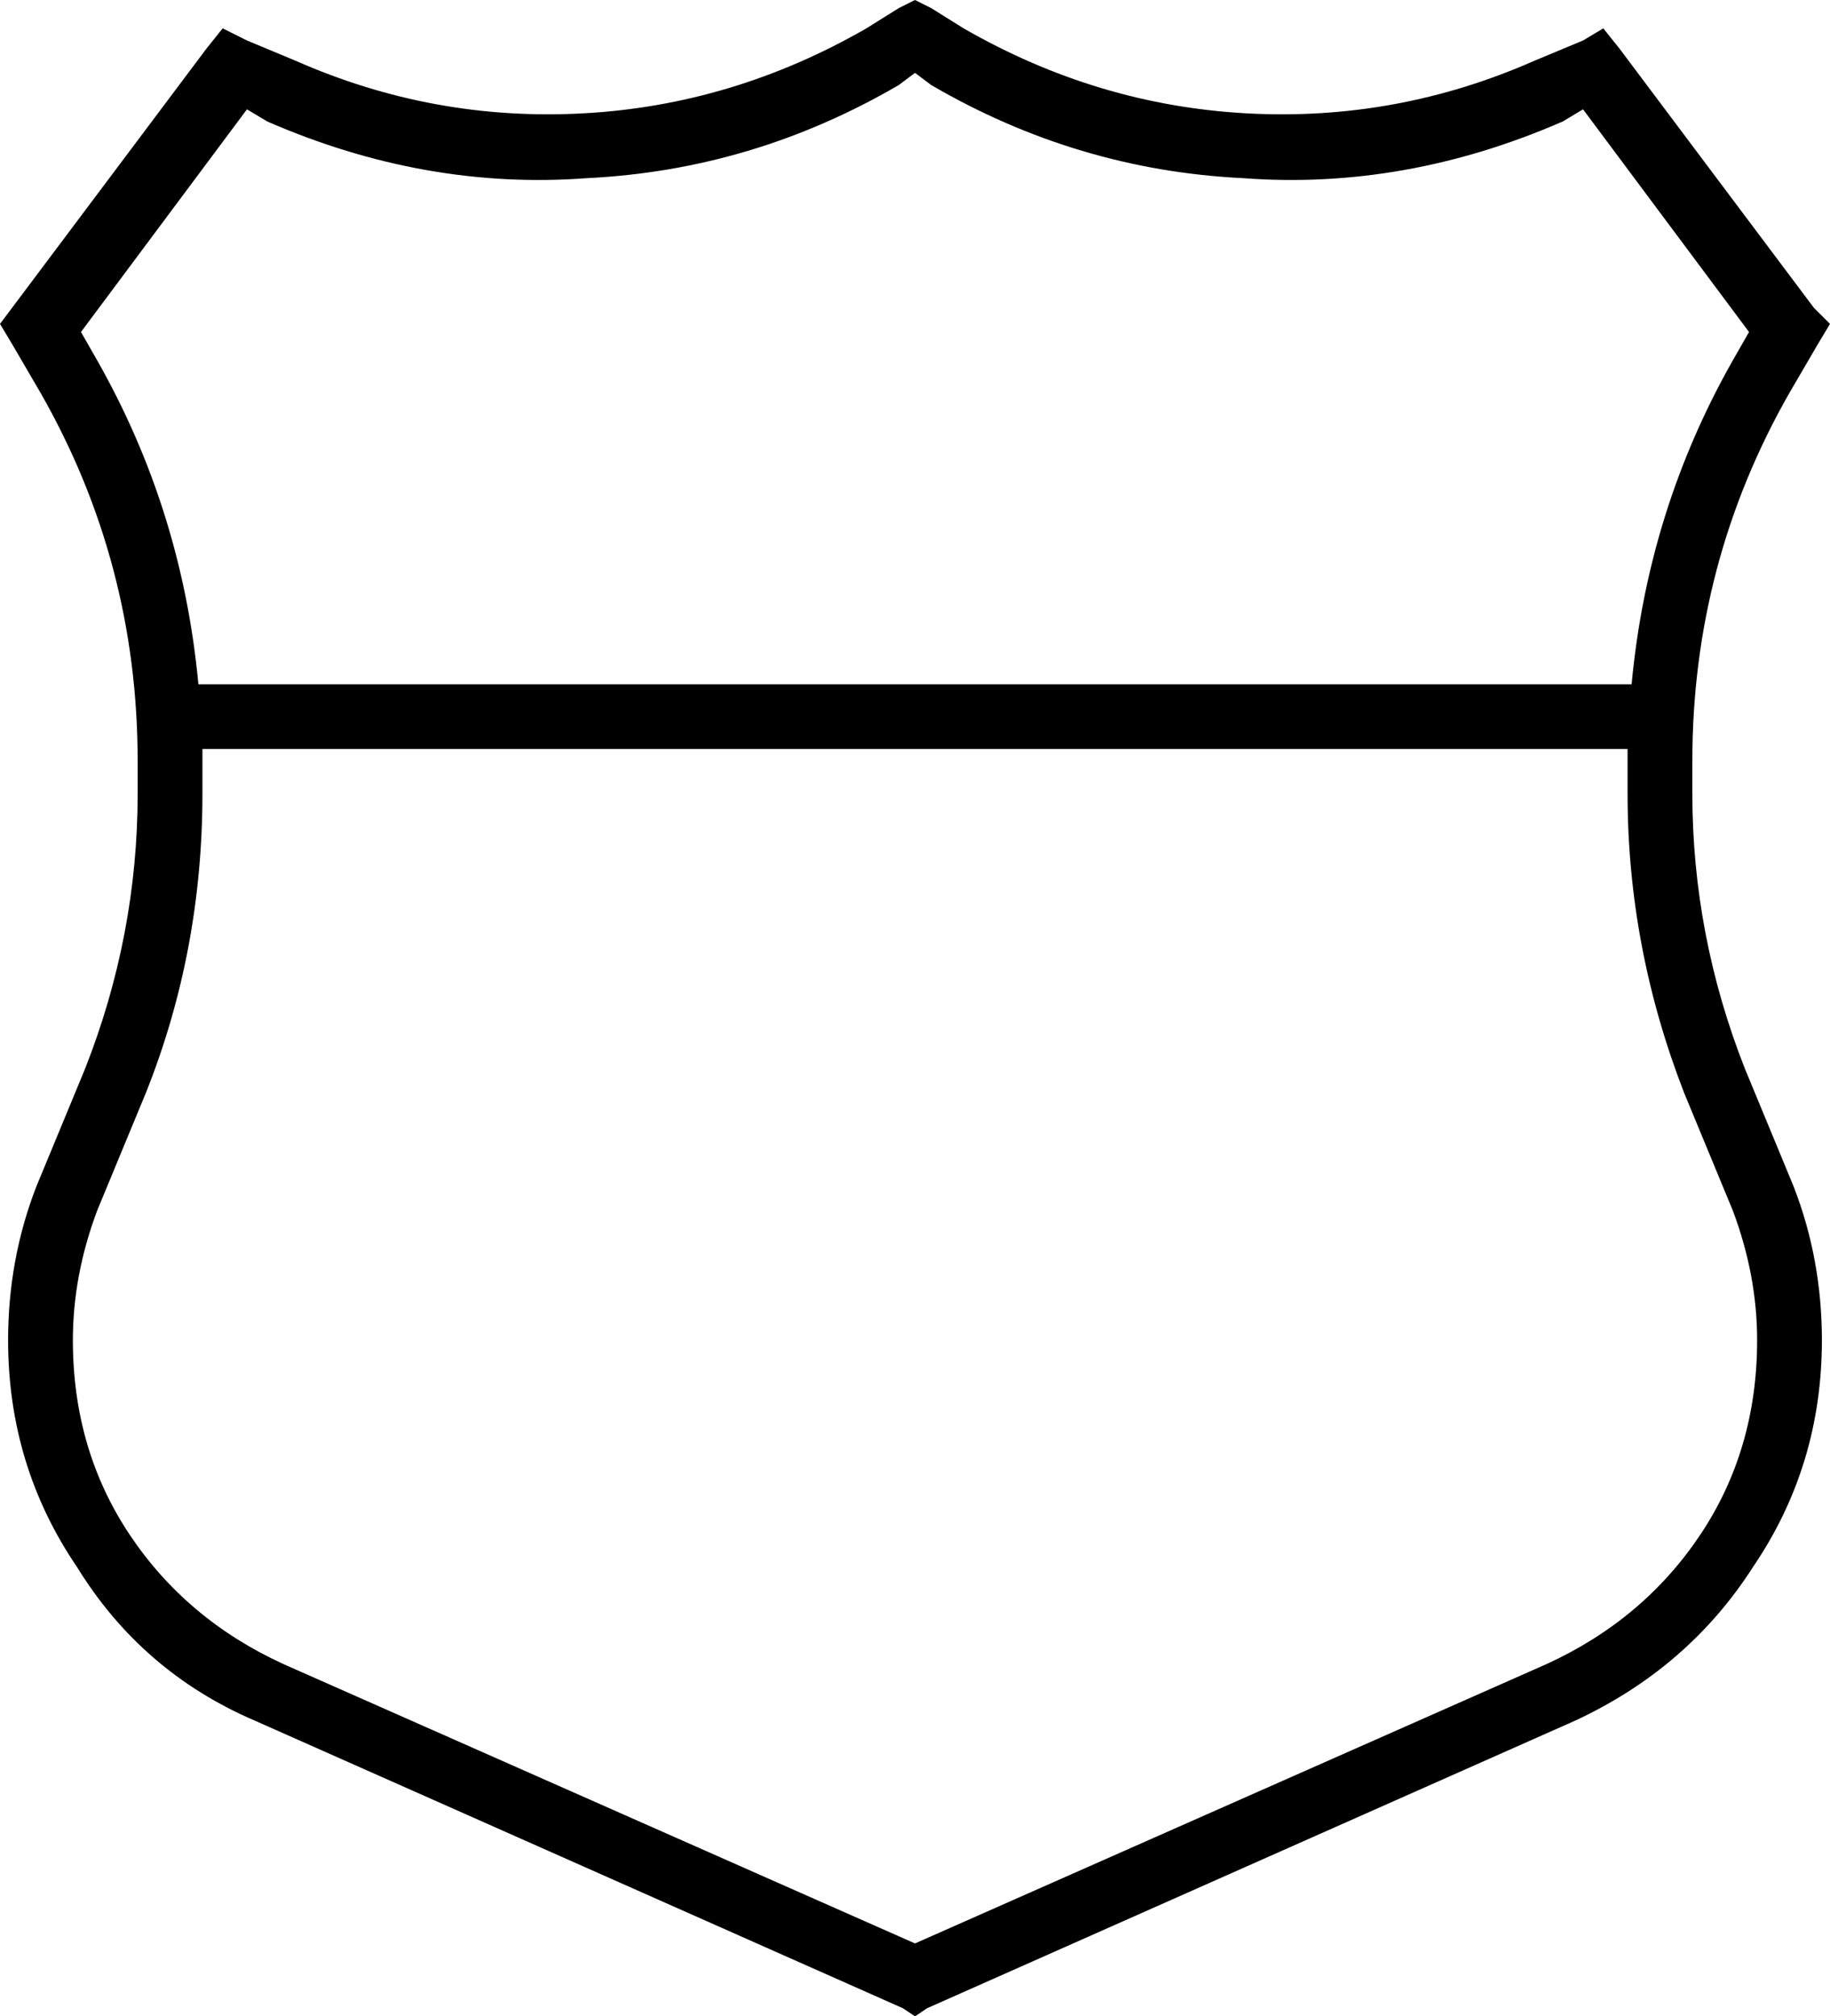 <svg xmlns="http://www.w3.org/2000/svg" viewBox="0 0 452 498">
  <path d="M 230 2 L 226 0 L 230 2 L 226 0 L 222 2 L 222 2 L 214 7 L 214 7 Q 181 26 144 28 Q 107 30 73 15 L 61 10 L 61 10 L 55 7 L 55 7 L 51 12 L 51 12 L 3 76 L 3 76 L 0 80 L 0 80 L 3 85 L 3 85 L 10 97 L 10 97 Q 34 139 34 188 L 34 196 L 34 196 Q 34 231 21 264 L 9 293 L 9 293 Q 2 311 2 331 Q 2 362 19 387 Q 35 413 63 425 L 223 496 L 223 496 L 226 498 L 226 498 L 229 496 L 229 496 L 389 425 L 389 425 Q 417 412 433 387 Q 450 362 450 331 Q 450 311 443 293 L 431 264 L 431 264 Q 418 231 418 196 L 418 188 L 418 188 Q 418 139 442 97 L 449 85 L 449 85 L 452 80 L 452 80 L 448 76 L 448 76 L 400 12 L 400 12 L 396 7 L 396 7 L 391 10 L 391 10 L 379 15 L 379 15 Q 345 30 308 28 Q 271 26 238 7 L 230 2 L 230 2 Z M 222 21 L 226 18 L 222 21 L 226 18 L 230 21 L 230 21 Q 266 42 307 44 Q 347 47 386 30 L 391 27 L 391 27 L 432 82 L 432 82 L 428 89 L 428 89 Q 407 126 403 169 L 49 169 L 49 169 Q 45 126 24 89 L 20 82 L 20 82 L 61 27 L 61 27 L 66 30 L 66 30 Q 105 47 145 44 Q 186 42 222 21 L 222 21 Z M 50 185 L 402 185 L 50 185 L 402 185 Q 402 186 402 187 Q 402 187 402 188 L 402 196 L 402 196 Q 402 234 416 270 L 428 299 L 428 299 Q 434 315 434 331 Q 434 358 420 379 Q 406 400 382 411 L 226 480 L 226 480 L 70 411 L 70 411 Q 46 400 32 379 Q 18 358 18 331 Q 18 315 24 299 L 36 270 L 36 270 Q 50 235 50 196 L 50 188 L 50 188 Q 50 187 50 187 Q 50 186 50 185 L 50 185 Z" />
</svg>